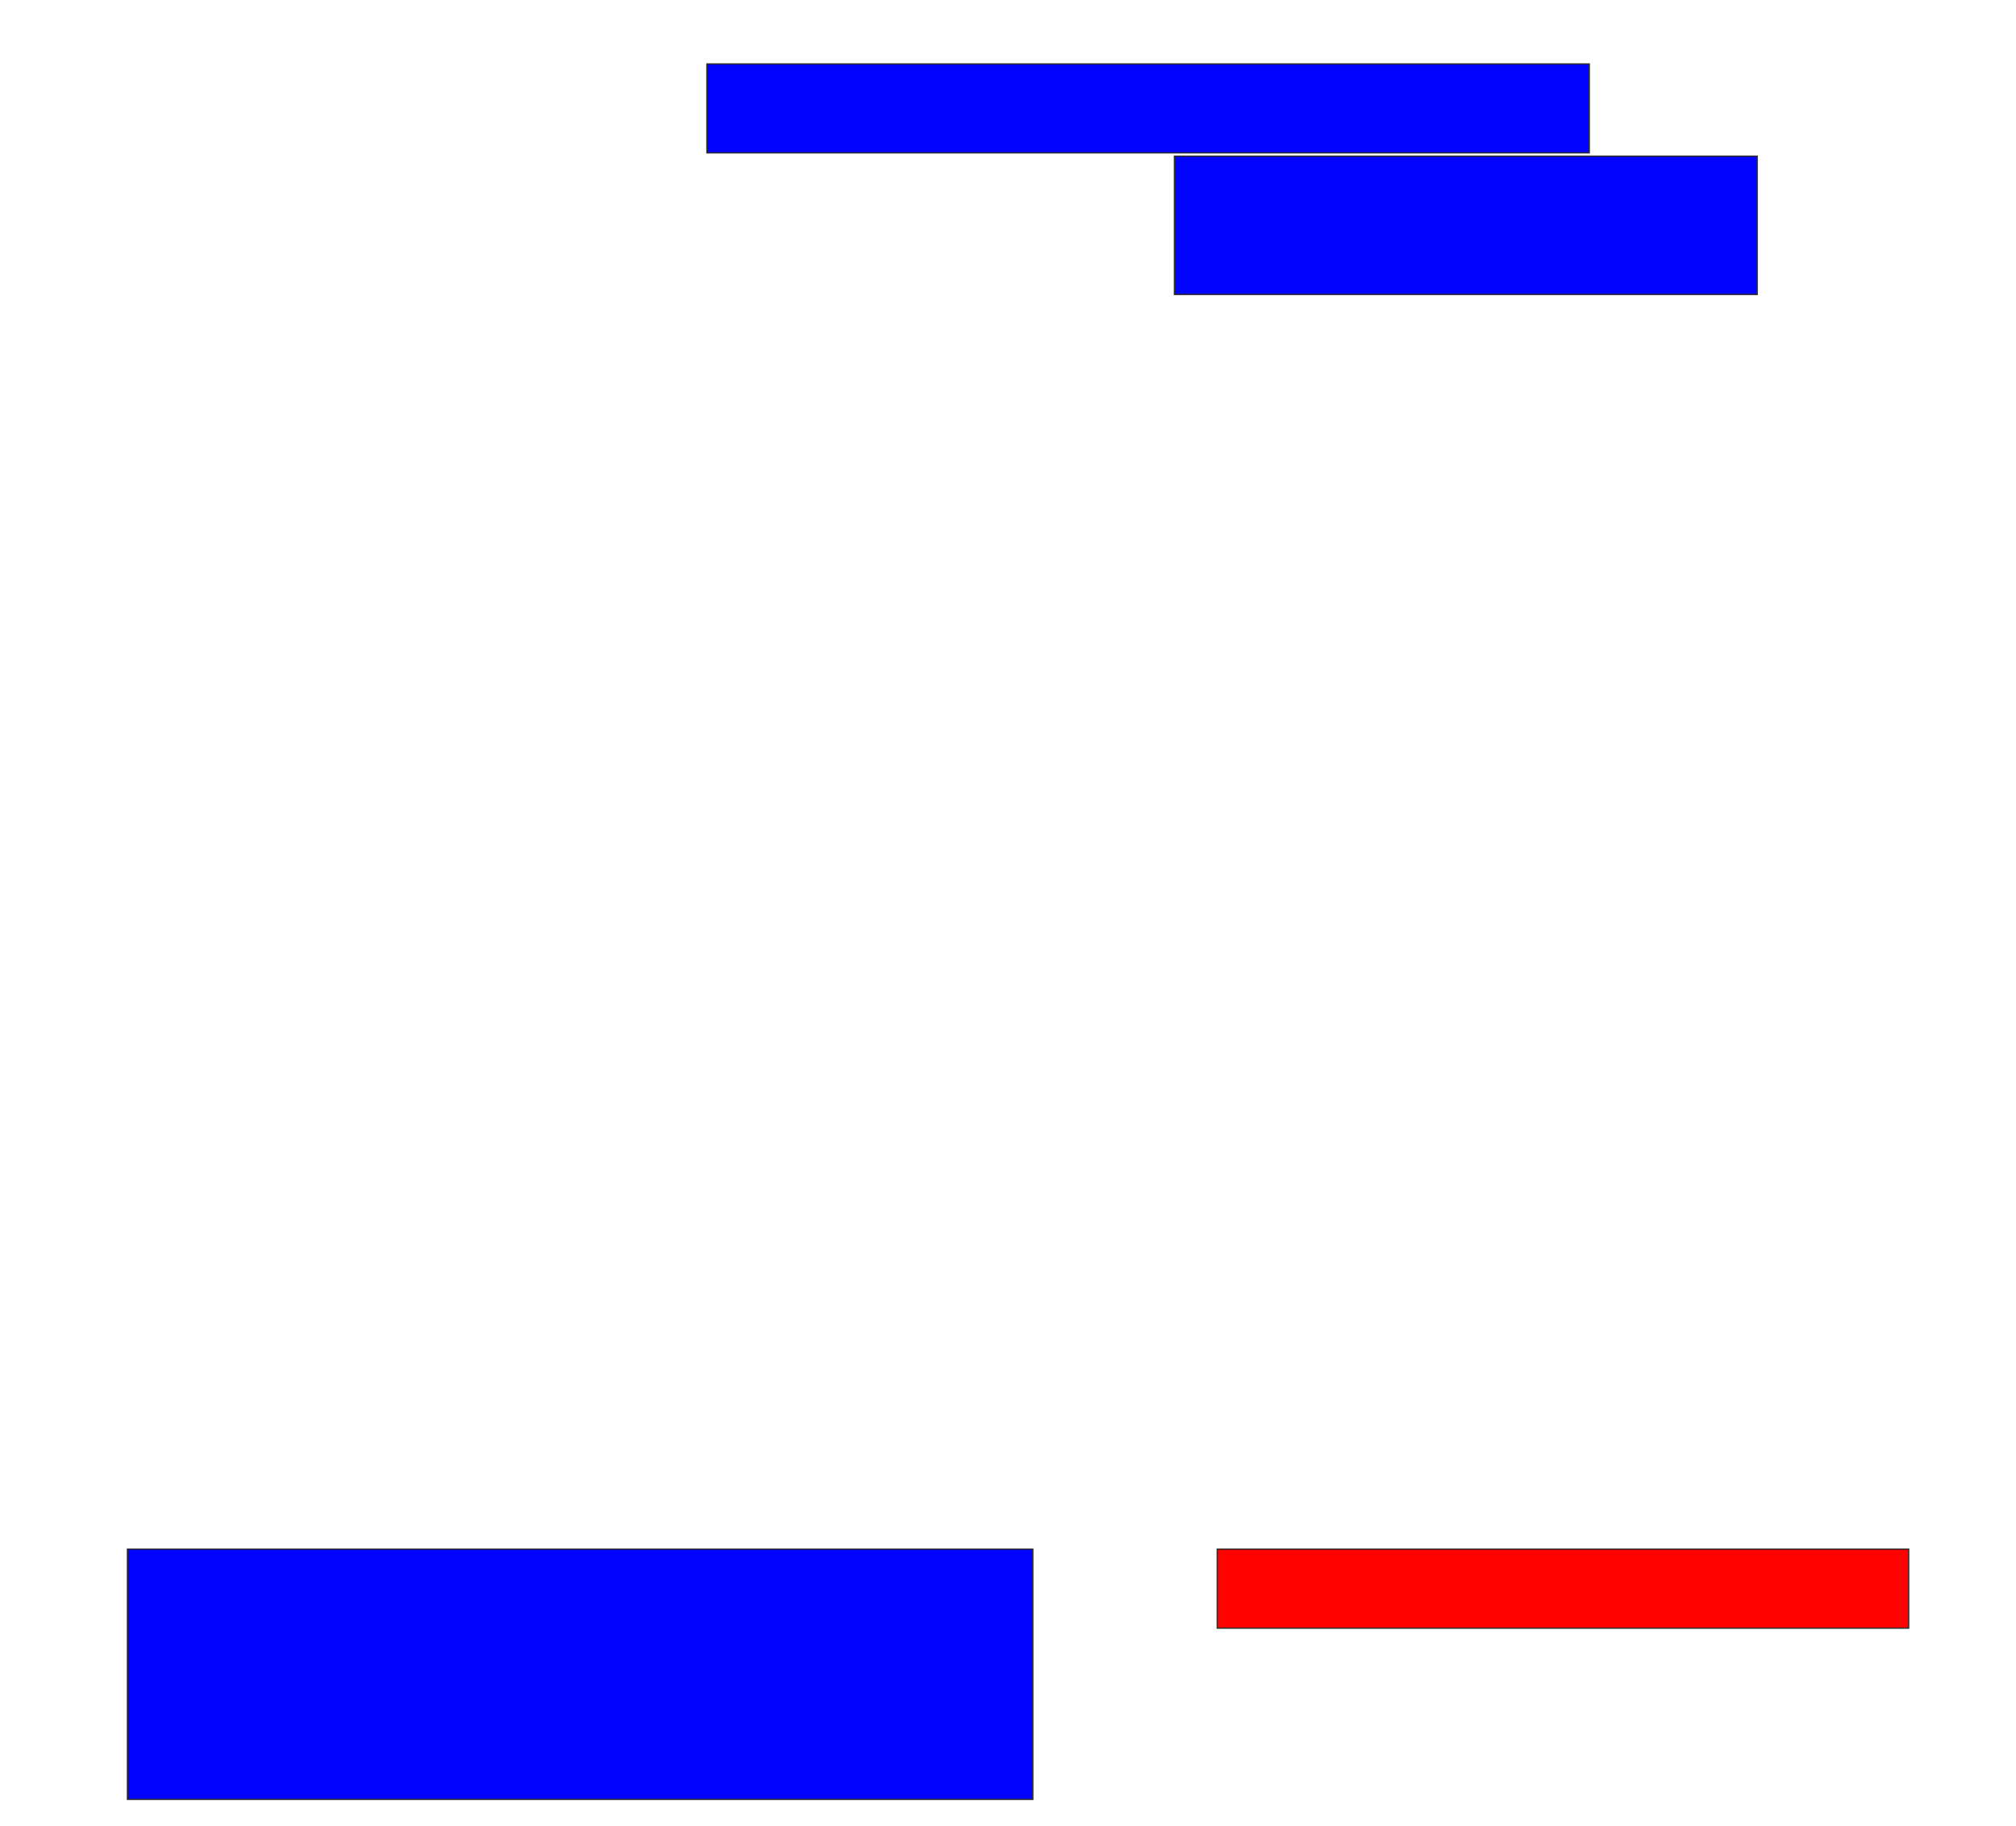<svg xmlns="http://www.w3.org/2000/svg" width="1570" height="1422">
 <!-- Created with Image Occlusion Enhanced -->
 <g>
  <title>Labels</title>
 </g>
 <g>
  <title>Masks</title>
  <rect id="07a4dda58cb845e7b1a32fa7da22eb24-ao-1" height="194.872" width="705.128" y="1206.205" x="99.231" stroke="#2D2D2D" fill="#0203ff"/>
  <rect id="07a4dda58cb845e7b1a32fa7da22eb24-ao-2" height="61.538" width="538.462" y="1206.205" x="947.949" stroke="#2D2D2D" fill="#ff0200" class="qshape"/>
  <rect id="07a4dda58cb845e7b1a32fa7da22eb24-ao-3" height="107.692" width="453.846" y="121.59" x="914.615" stroke="#2D2D2D" fill="#0203ff"/>
  <rect id="07a4dda58cb845e7b1a32fa7da22eb24-ao-4" height="69.231" width="687.179" y="49.795" x="550.513" stroke="#2D2D2D" fill="#0203ff"/>
 </g>
</svg>